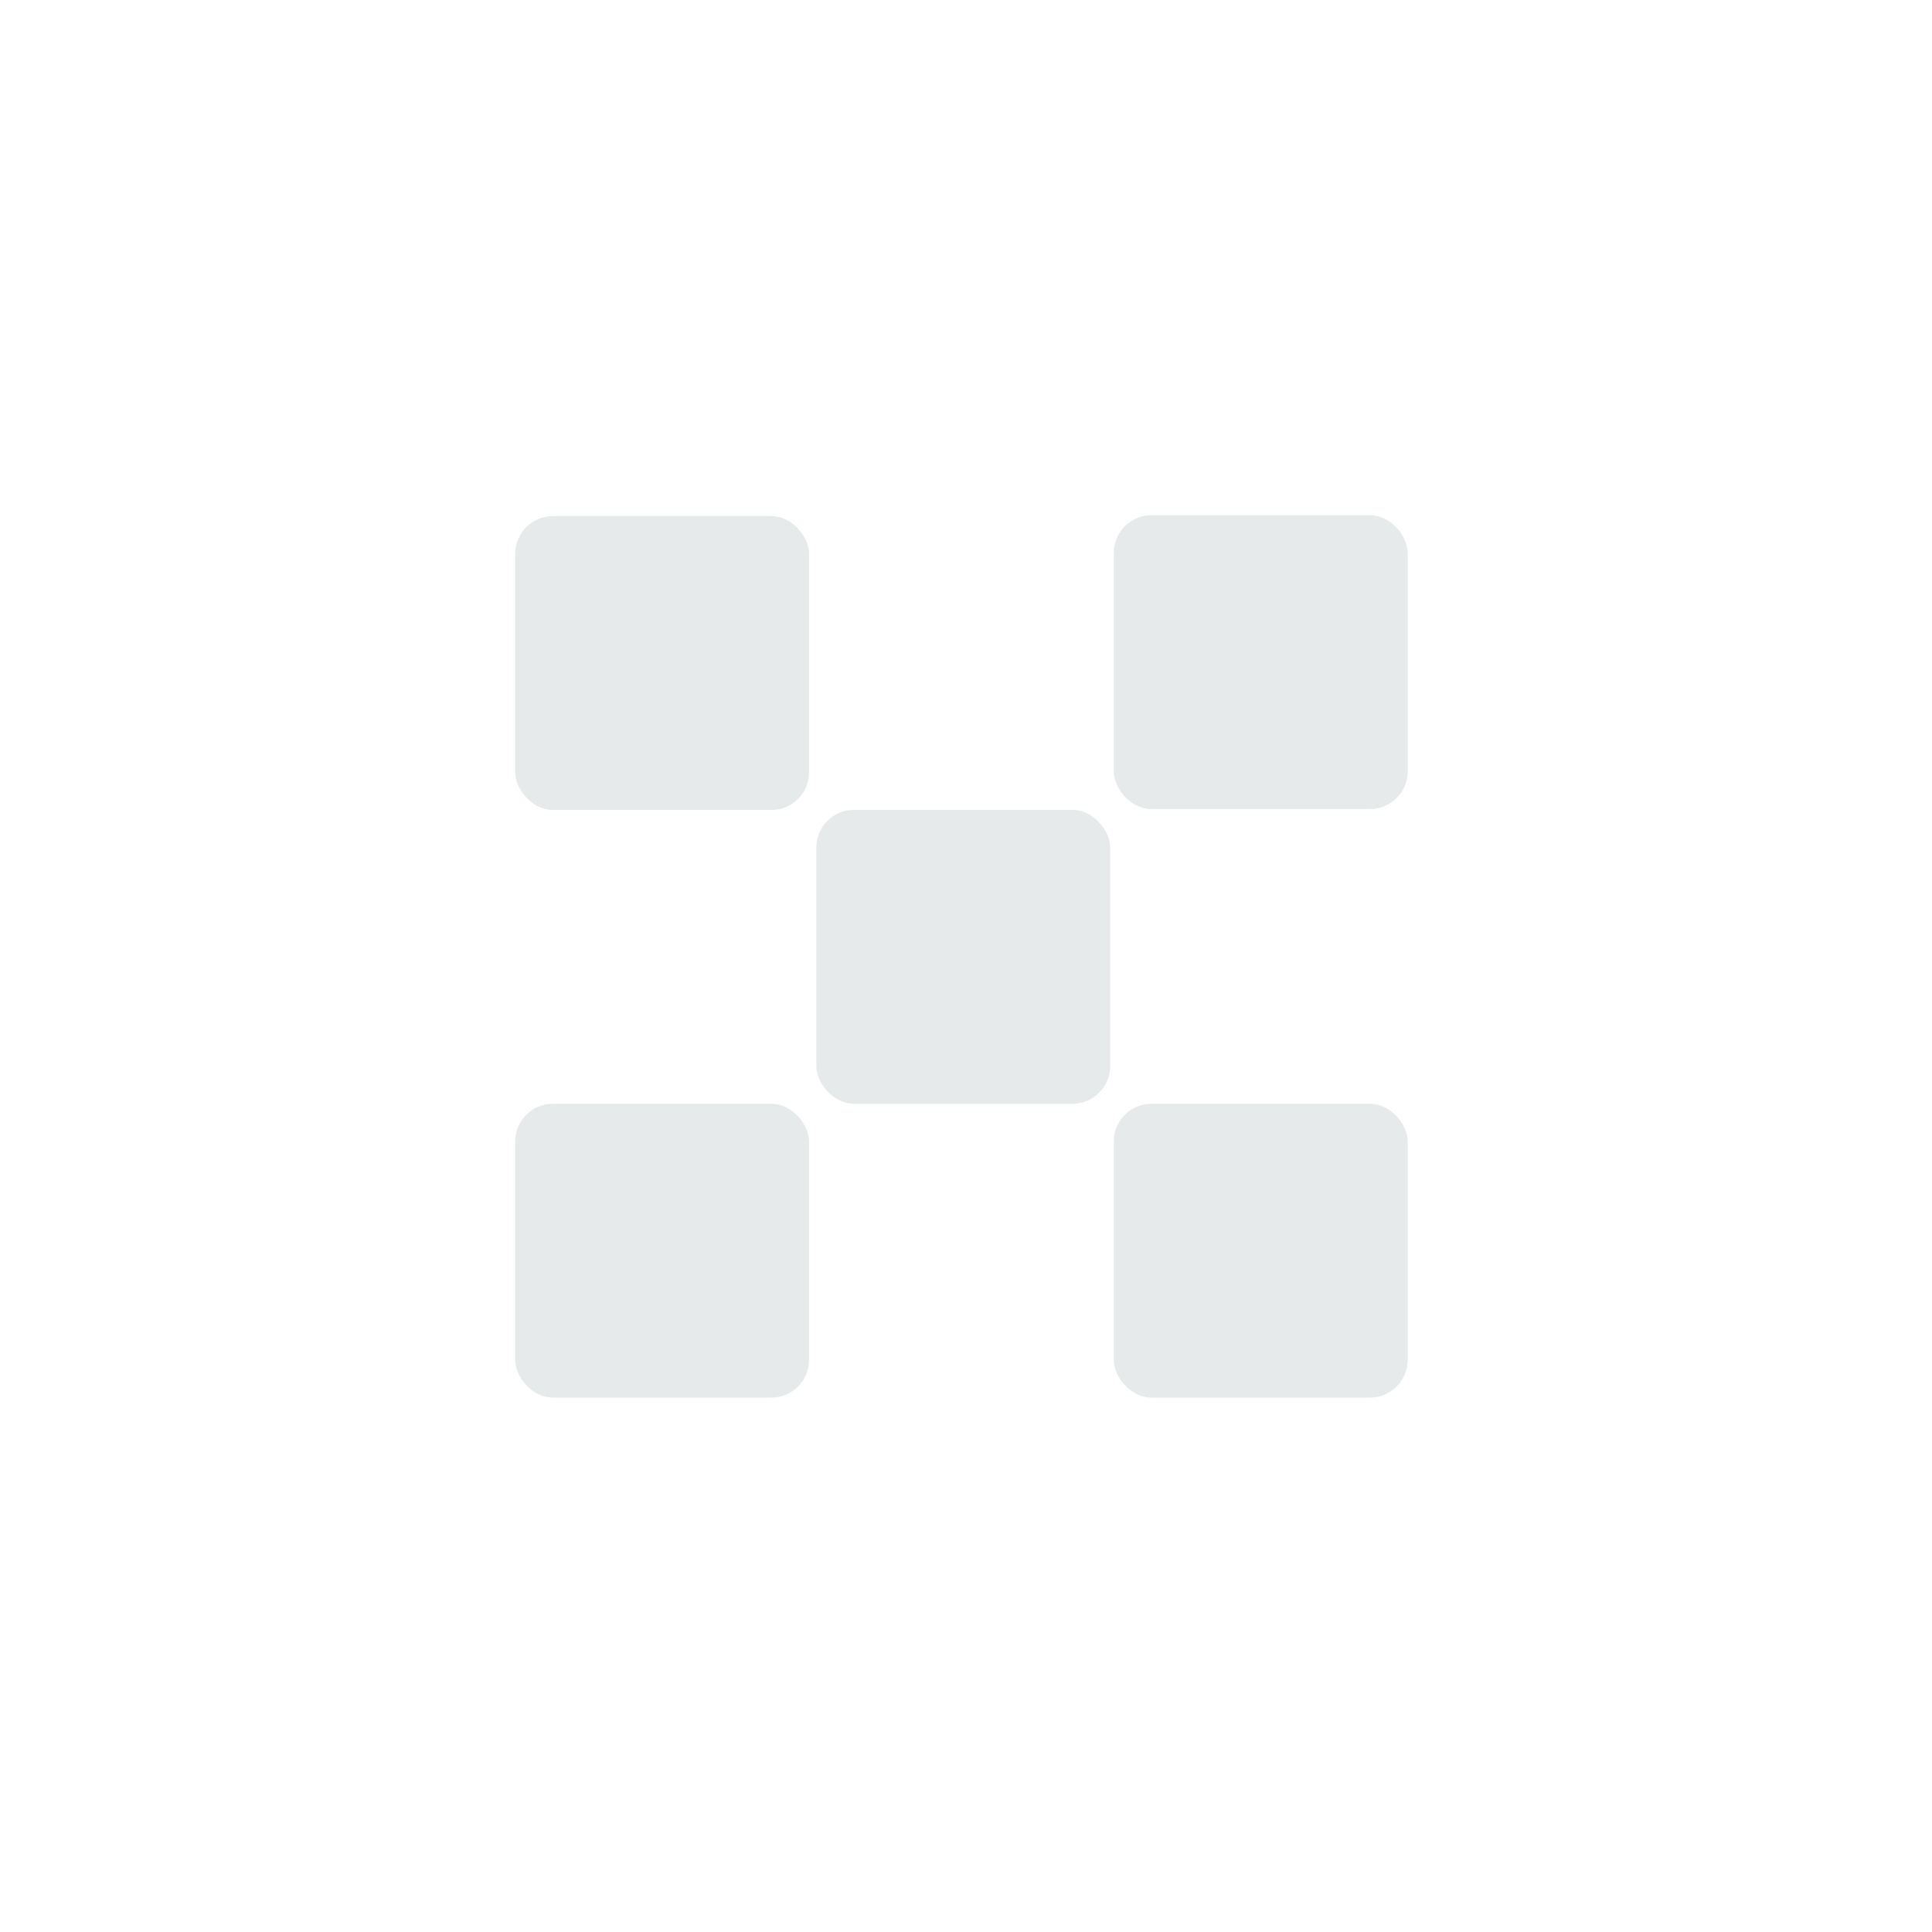 <svg xmlns="http://www.w3.org/2000/svg" width="30" height="30" viewBox="0 0 30 30">
  <defs>
    <style>
      .cls-1 {
        fill: none;
      }

      .cls-2 {
        fill: #e7eaeb;
      }
    </style>
  </defs>
  <g id="组_66411" data-name="组 66411" transform="translate(-128 -324)">
    <g id="组_65966" data-name="组 65966" transform="translate(-4 8)">
      <circle id="椭圆_459" data-name="椭圆 459" class="cls-1" cx="15" cy="15" r="15" transform="translate(132 316)"/>
    </g>
    <g id="组_21531" data-name="组 21531" transform="translate(-514.111 -117.389)">
      <rect id="矩形_3668" data-name="矩形 3668" class="cls-2" width="4.563" height="4.563" rx="0.585" transform="translate(650.111 449.403)"/>
      <rect id="矩形_3669" data-name="矩形 3669" class="cls-2" width="4.563" height="4.563" rx="0.585" transform="translate(659.406 449.389)"/>
      <rect id="矩形_3670" data-name="矩形 3670" class="cls-2" width="4.563" height="4.563" rx="0.585" transform="translate(654.787 453.965)"/>
      <rect id="矩形_3671" data-name="矩形 3671" class="cls-2" width="4.563" height="4.563" rx="0.585" transform="translate(650.111 458.528)"/>
      <rect id="矩形_3672" data-name="矩形 3672" class="cls-2" width="4.563" height="4.563" rx="0.585" transform="translate(659.406 458.528)"/>
    </g>
  </g>
</svg>
